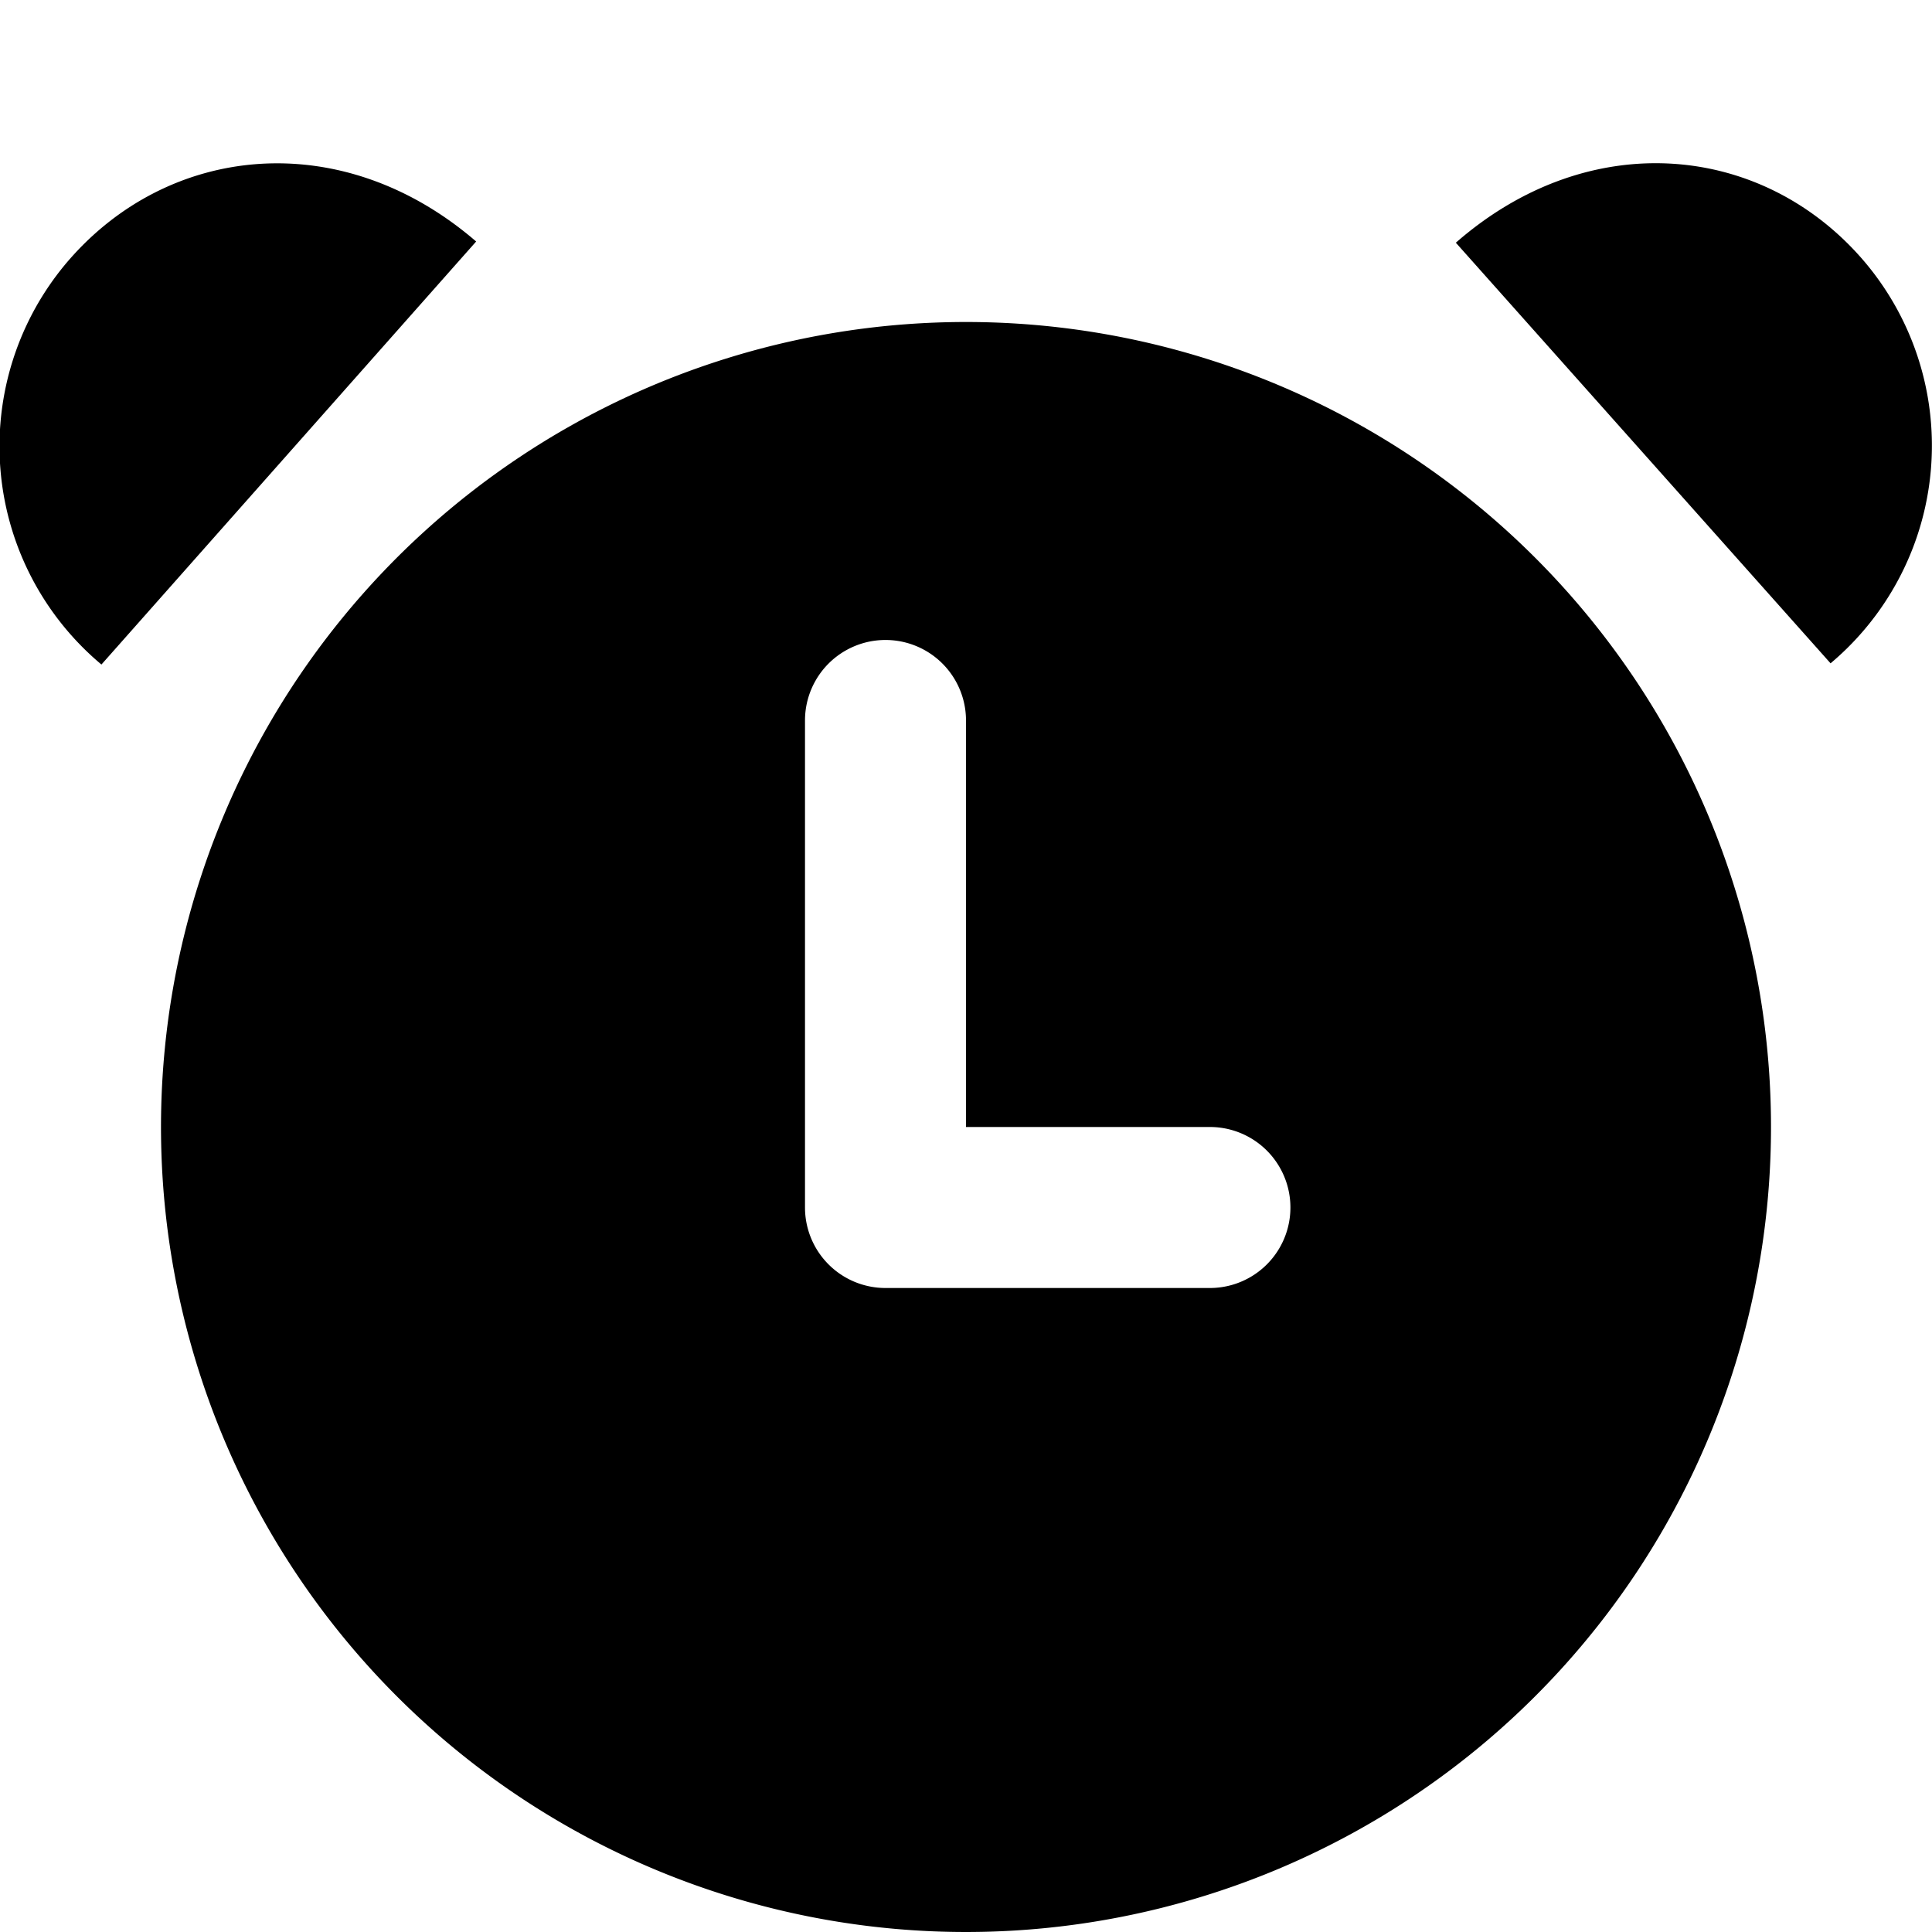 <svg id="fill" xmlns="http://www.w3.org/2000/svg" viewBox="0 0 48 48"><title>Fill_</title><path d="M46.33,6.51c-2.5-2.95-6.82-3.4-10.16-.48l9.31,10.45A7.07,7.07,0,0,0,46.33,6.51Z"/><path d="M1.67,6.51a7.07,7.07,0,0,0,.85,10L11.83,6C8.49,3.12,4.18,3.57,1.67,6.51Z"/><path d="M24,8A20,20,0,1,0,44,28,20,20,0,0,0,24,8Zm6.06,24H22a2,2,0,0,1-2-2V17.9a2,2,0,1,1,4,0V28h6.06A2,2,0,1,1,30.06,32Z"/></svg>